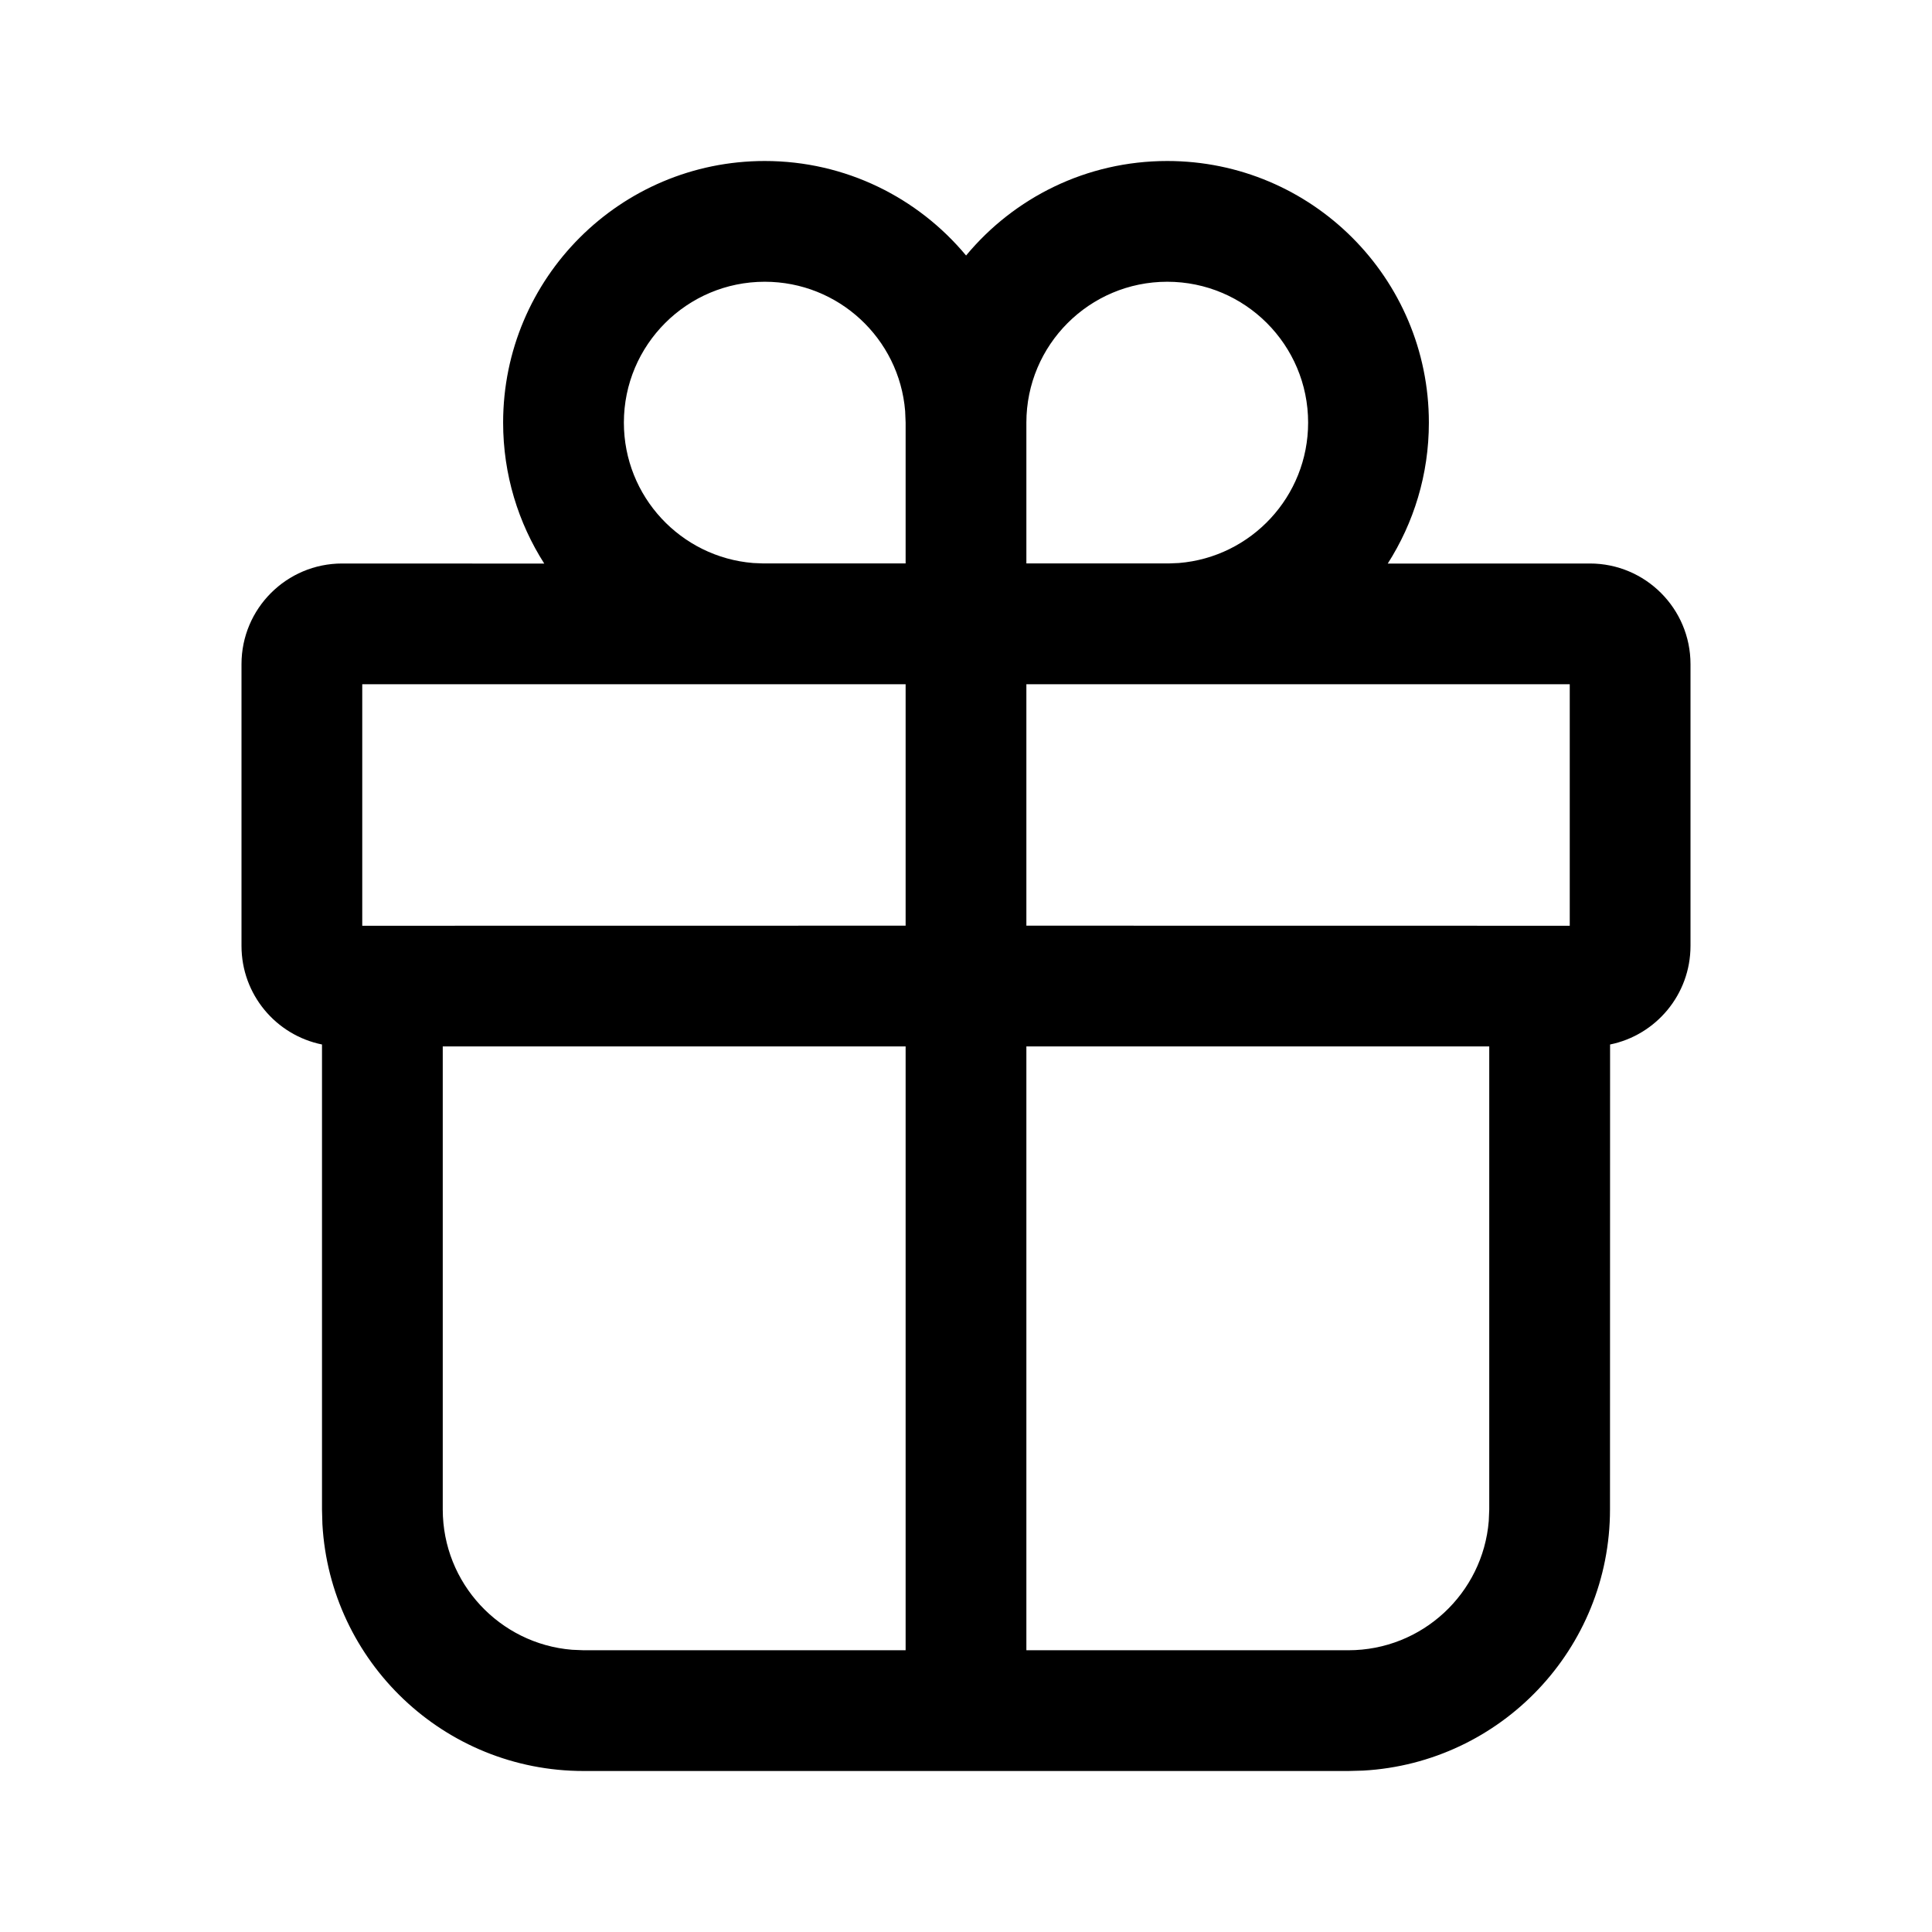 <?xml version="1.0" encoding="UTF-8"?>
<svg   viewBox="0 0 24 24" version="1.1" xmlns="http://www.w3.org/2000/svg" xmlns:xlink="http://www.w3.org/1999/xlink">
    <!-- Generator: Sketch 59.1 (86144) - https://sketch.com -->
    <title>ic_fluent_gift_24_regular</title>
    <desc>Created with Sketch.</desc>
    <g id="🔍-Product-Icons" stroke="none" stroke-width="1" fill="none" fill-rule="evenodd">
        <g id="ic_fluent_gift_24_regular" fill="currentColor" fill-rule="nonzero">
            <path d="M14.5,2 C16.295,2 17.75,3.455 17.75,5.25 C17.75,5.895 17.562,6.495 17.239,7.001 L19.75,7 C20.44,7 21,7.56 21,8.25 L21,11.75 C21,12.354 20.571,12.859 20.001,12.975 L20,18.75 C20,20.483 18.644,21.899 16.934,21.995 L16.75,22 L7.25,22 C5.517,22 4.101,20.644 4.005,18.934 L4,18.75 L4,12.975 C3.429,12.859 3,12.355 3,11.75 L3,8.25 C3,7.56 3.56,7 4.25,7 L6.761,7.001 C6.438,6.495 6.25,5.895 6.25,5.25 C6.25,3.455 7.705,2 9.5,2 C10.506,2 11.404,2.457 12.001,3.174 C12.596,2.457 13.494,2 14.5,2 Z M11.25,12.999 L5.5,12.999 L5.5,18.75 C5.5,19.668 6.207,20.421 7.106,20.494 L7.25,20.5 L11.25,20.5 L11.25,12.999 Z M18.5,12.999 L12.75,12.999 L12.75,20.5 L16.75,20.5 C17.668,20.5 18.421,19.793 18.494,18.894 L18.5,18.75 L18.5,12.999 Z M11.25,8.5 L4.5,8.5 L4.5,11.5 L11.25,11.499 L11.25,8.5 Z M19.5,11.5 L19.5,8.5 L12.75,8.5 L12.75,11.499 L19.5,11.5 Z M14.5,3.5 C13.534,3.5 12.75,4.284 12.75,5.25 L12.75,6.999 L14.524,6.999 L14.644,6.994 C15.543,6.921 16.25,6.168 16.25,5.25 C16.25,4.284 15.466,3.5 14.5,3.5 Z M9.5,3.5 C8.534,3.5 7.75,4.284 7.75,5.25 C7.75,6.168 8.457,6.921 9.356,6.994 L9.476,6.999 L11.25,6.999 L11.25,5.25 L11.244,5.106 C11.171,4.207 10.418,3.5 9.5,3.5 Z" id="🎨-Color"></path>
        </g>
    </g>
</svg>